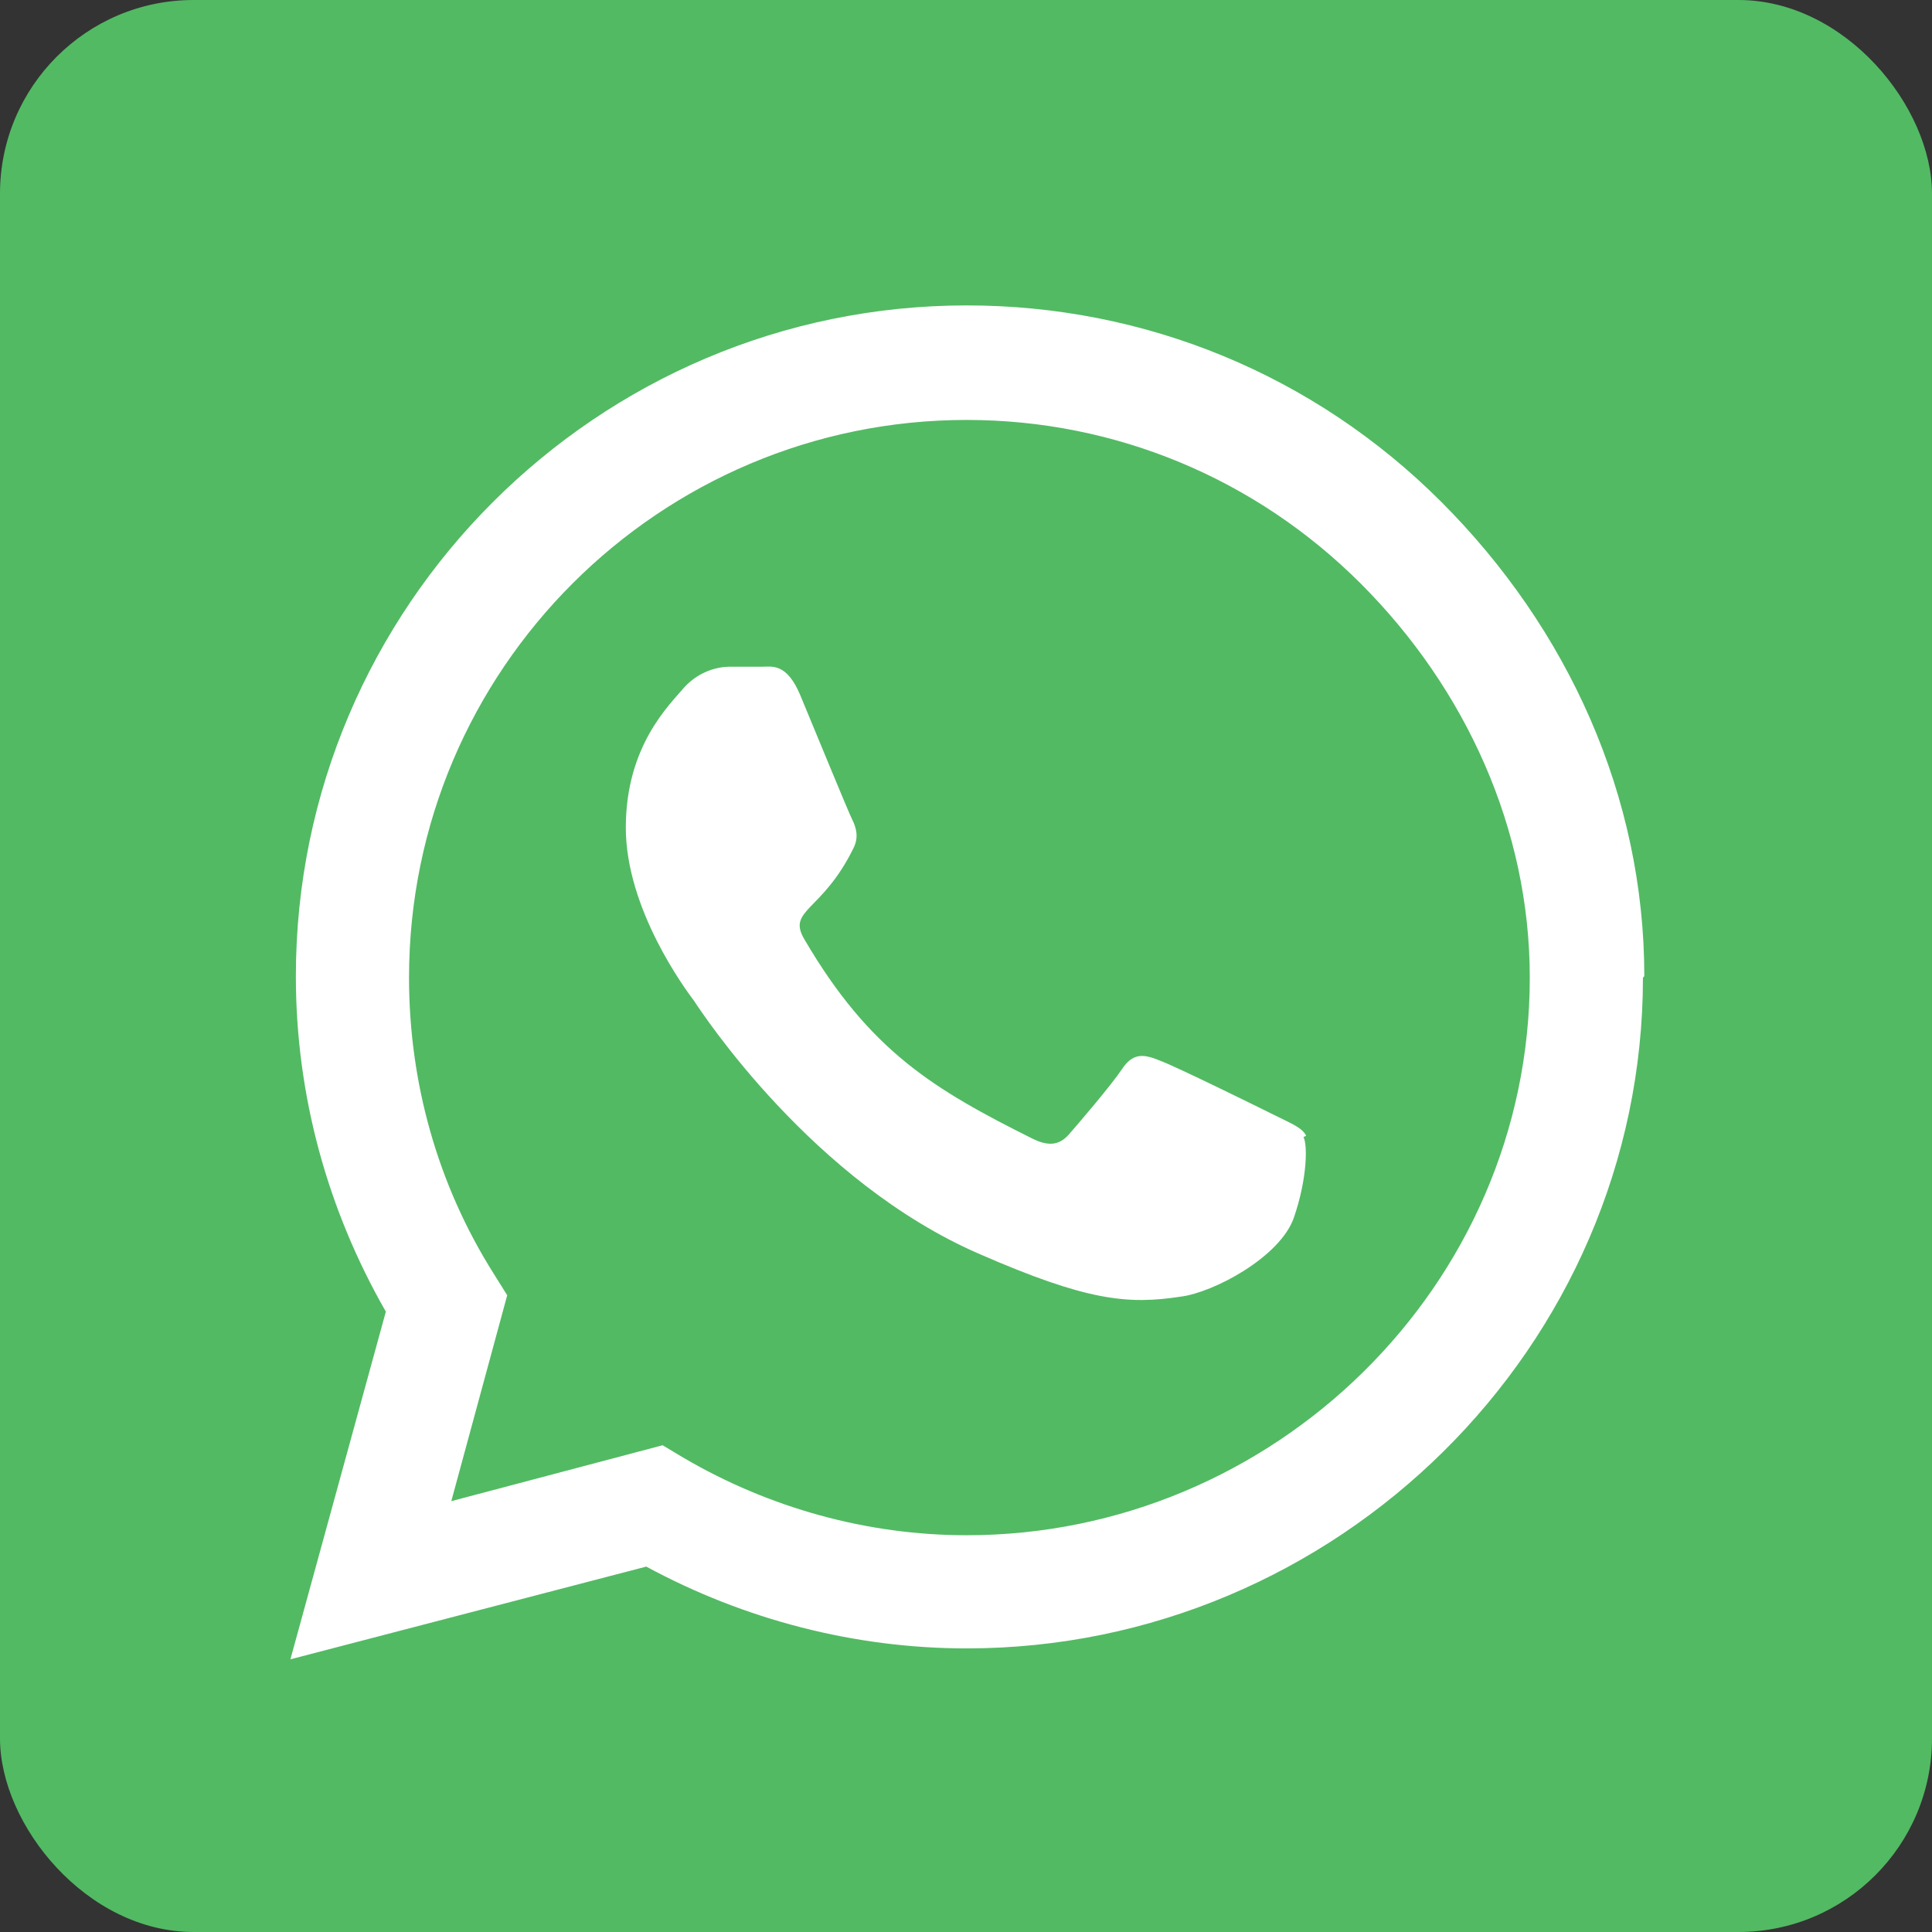<?xml version="1.0" encoding="UTF-8"?>
<svg id="Layer_1" data-name="Layer 1" xmlns="http://www.w3.org/2000/svg" viewBox="0 0 14.17 14.17">
  <rect x="0" y="0" width="14.17" height="14.17" fill="#333333" stroke="none"/>
  <defs>
    <style>
      .cls-1 {
        fill: #52ba63;
      }

      .cls-2 {
        fill: #fff;
      }
    </style>
  </defs>
  <rect class="cls-1" width="14.17" height="14.17" rx="1.42" ry="1.42"/>
  <path class="cls-2" d="M12.05,7.17c0,2.71-2.25,4.92-4.96,4.92h0c-.82,0-1.63-.21-2.35-.6l-2.61.68.7-2.55c-.43-.75-.66-1.59-.66-2.46,0-2.71,2.21-4.92,4.92-4.92,1.31,0,2.55.51,3.48,1.44.93.93,1.49,2.16,1.49,3.48ZM11.22,7.17c0-1.09-.47-2.12-1.24-2.89-.77-.77-1.8-1.2-2.89-1.2-2.25,0-4.09,1.83-4.09,4.09,0,.77.21,1.52.62,2.17l.1.16-.41,1.51,1.55-.41.15.09c.63.37,1.35.57,2.08.57,2.25,0,4.13-1.83,4.13-4.09ZM9.56,8.34c.03.05.03.3-.07.59-.1.29-.59.55-.83.58-.39.06-.69.03-1.47-.31-1.23-.53-2.04-1.77-2.1-1.86-.06-.08-.5-.67-.5-1.27s.32-.9.43-1.03c.11-.12.25-.15.33-.15s.16,0,.24,0c.07,0,.18-.03.28.21.1.24.35.85.38.91s.05.13.01.21c-.23.47-.49.45-.36.67.48.82.95,1.1,1.67,1.46.12.06.2.05.27-.03.07-.08.31-.36.39-.48.08-.12.16-.11.28-.06.11.04.72.34.84.4.12.06.2.09.23.15Z"/>
</svg>